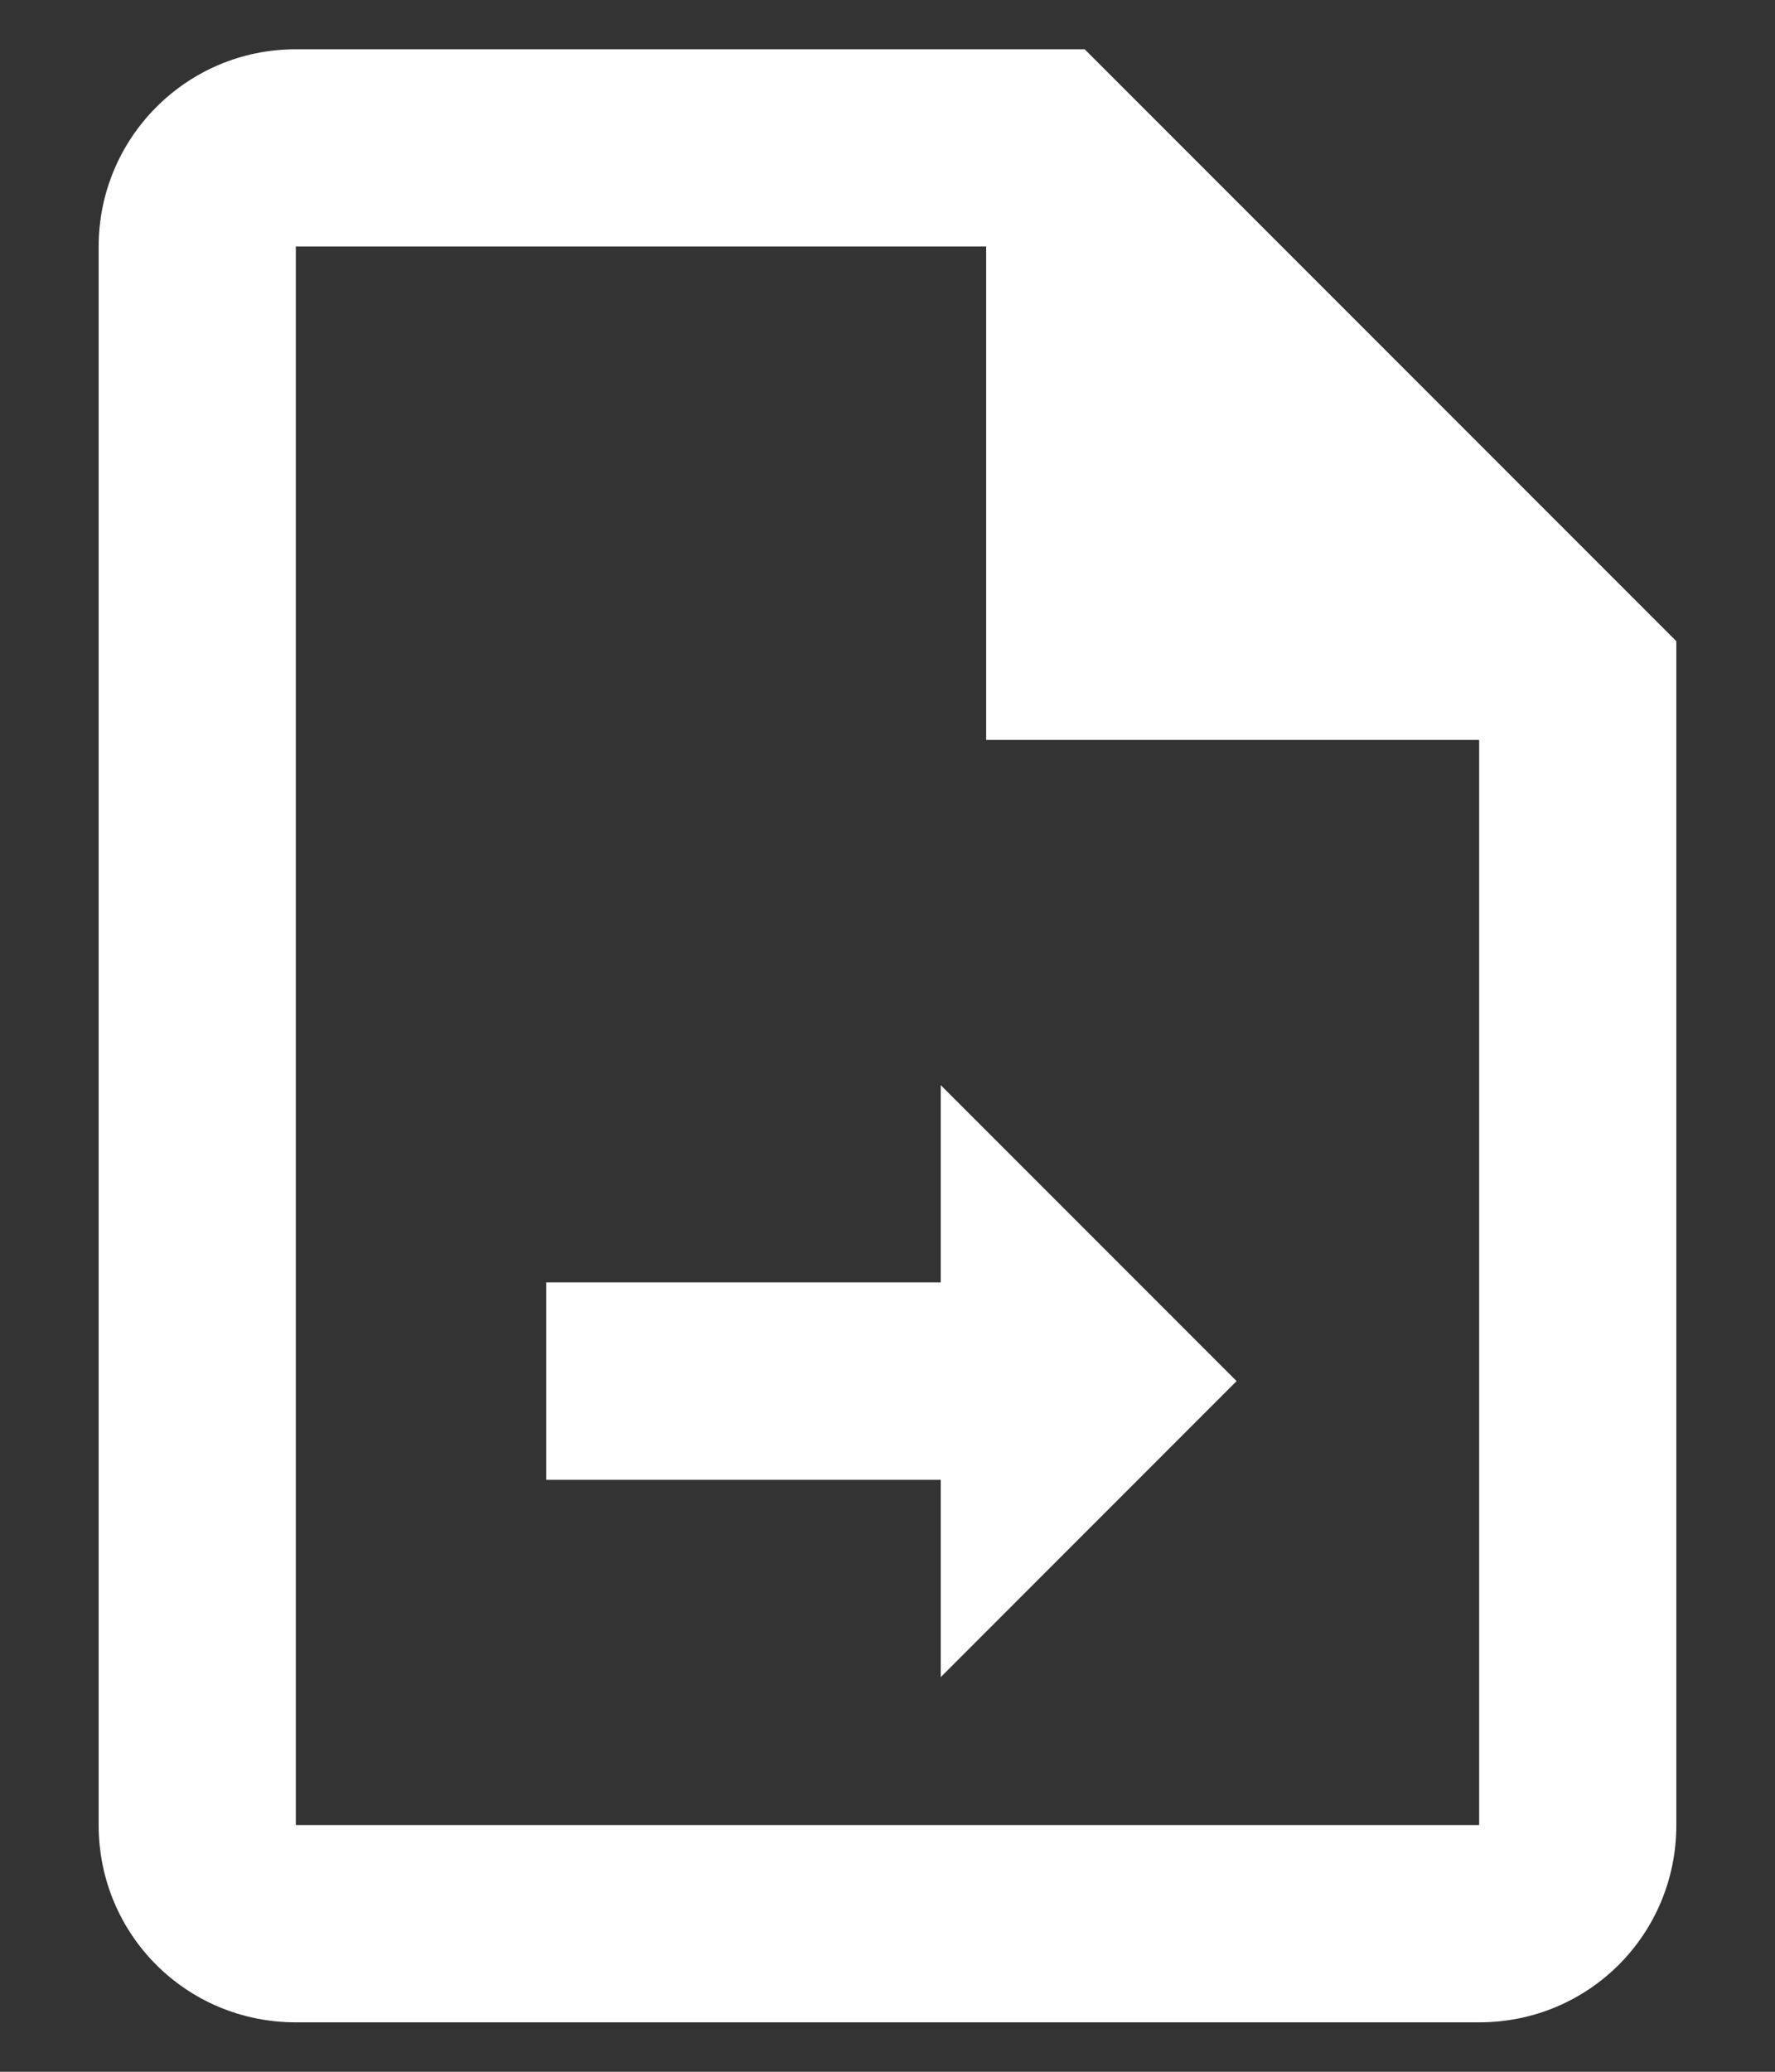 <svg width="12" height="14" viewBox="0 0 12 14" fill="none" xmlns="http://www.w3.org/2000/svg">
<rect x="0" y="0" width="12" height="14" fill="#333333" stroke="none"/>
<path d="M7.333 0.333H2C1.26 0.333 0.667 0.933 0.667 1.666V12.333C0.667 13.073 1.26 13.666 2 13.666H10C10.74 13.666 11.333 13.073 11.333 12.333V4.333L7.333 0.333ZM10 12.333H2V1.666H6.667V5H10V12.333ZM6.36 11.333V10H3.693V8.666H6.36V7.333L8.36 9.333L6.36 11.333Z" fill="white"/>
</svg>
